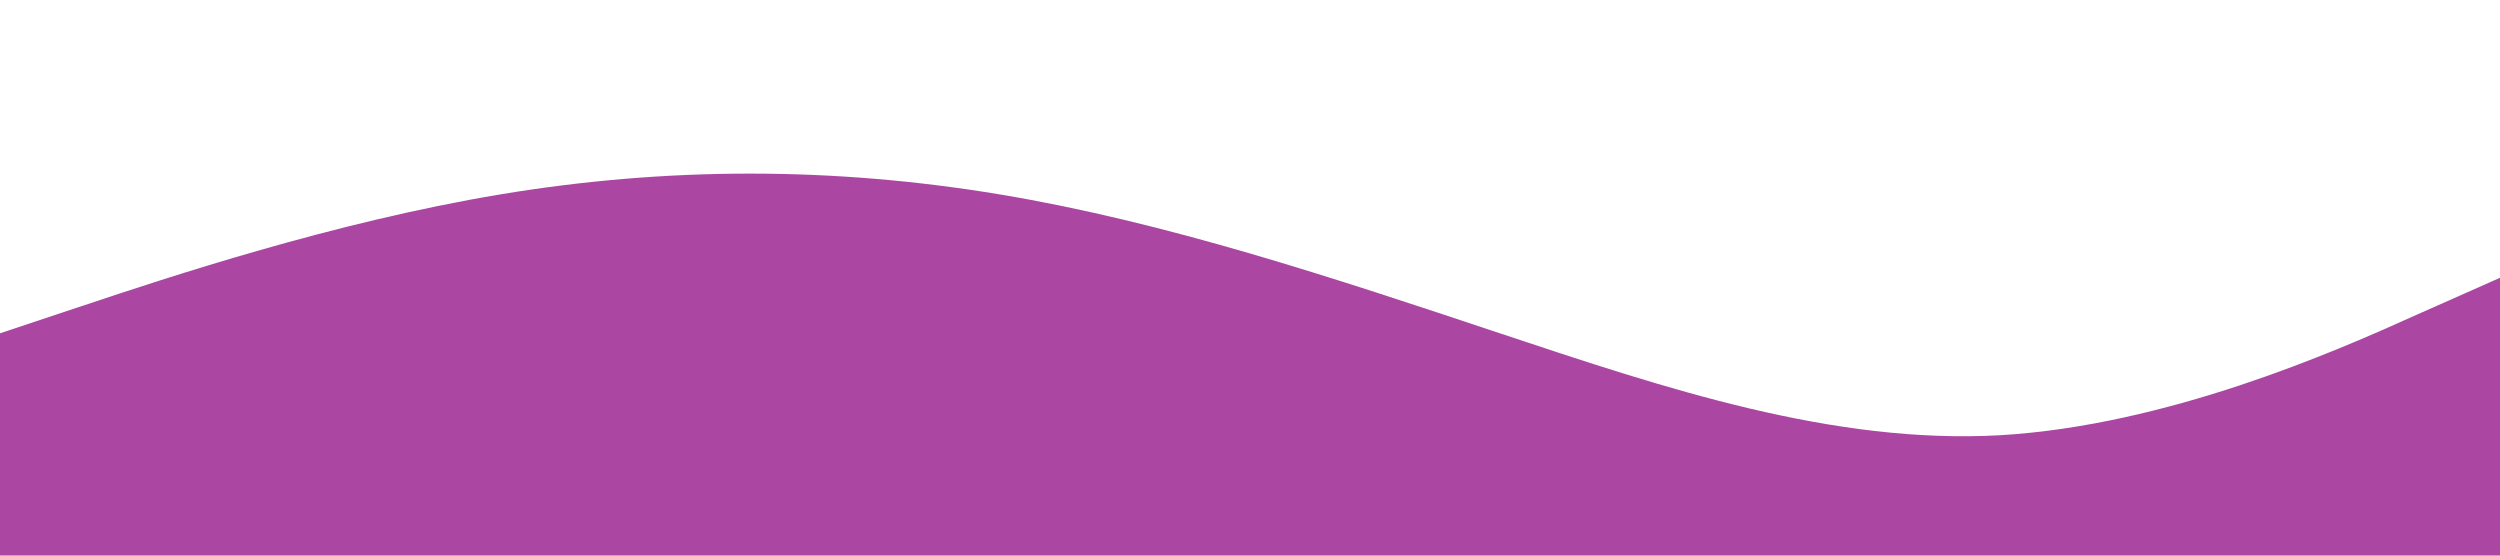 <?xml version="1.0" standalone="no"?><svg xmlns="http://www.w3.org/2000/svg" viewBox="0 0 1440 320"><path fill="#AB47A3" fill-opacity="1" d="M0,192L48,176C96,160,192,128,288,112C384,96,480,96,576,112C672,128,768,160,864,192C960,224,1056,256,1152,250.7C1248,245,1344,203,1392,181.3L1440,160L1440,320L1392,320C1344,320,1248,320,1152,320C1056,320,960,320,864,320C768,320,672,320,576,320C480,320,384,320,288,320C192,320,96,320,48,320L0,320Z"></path></svg>